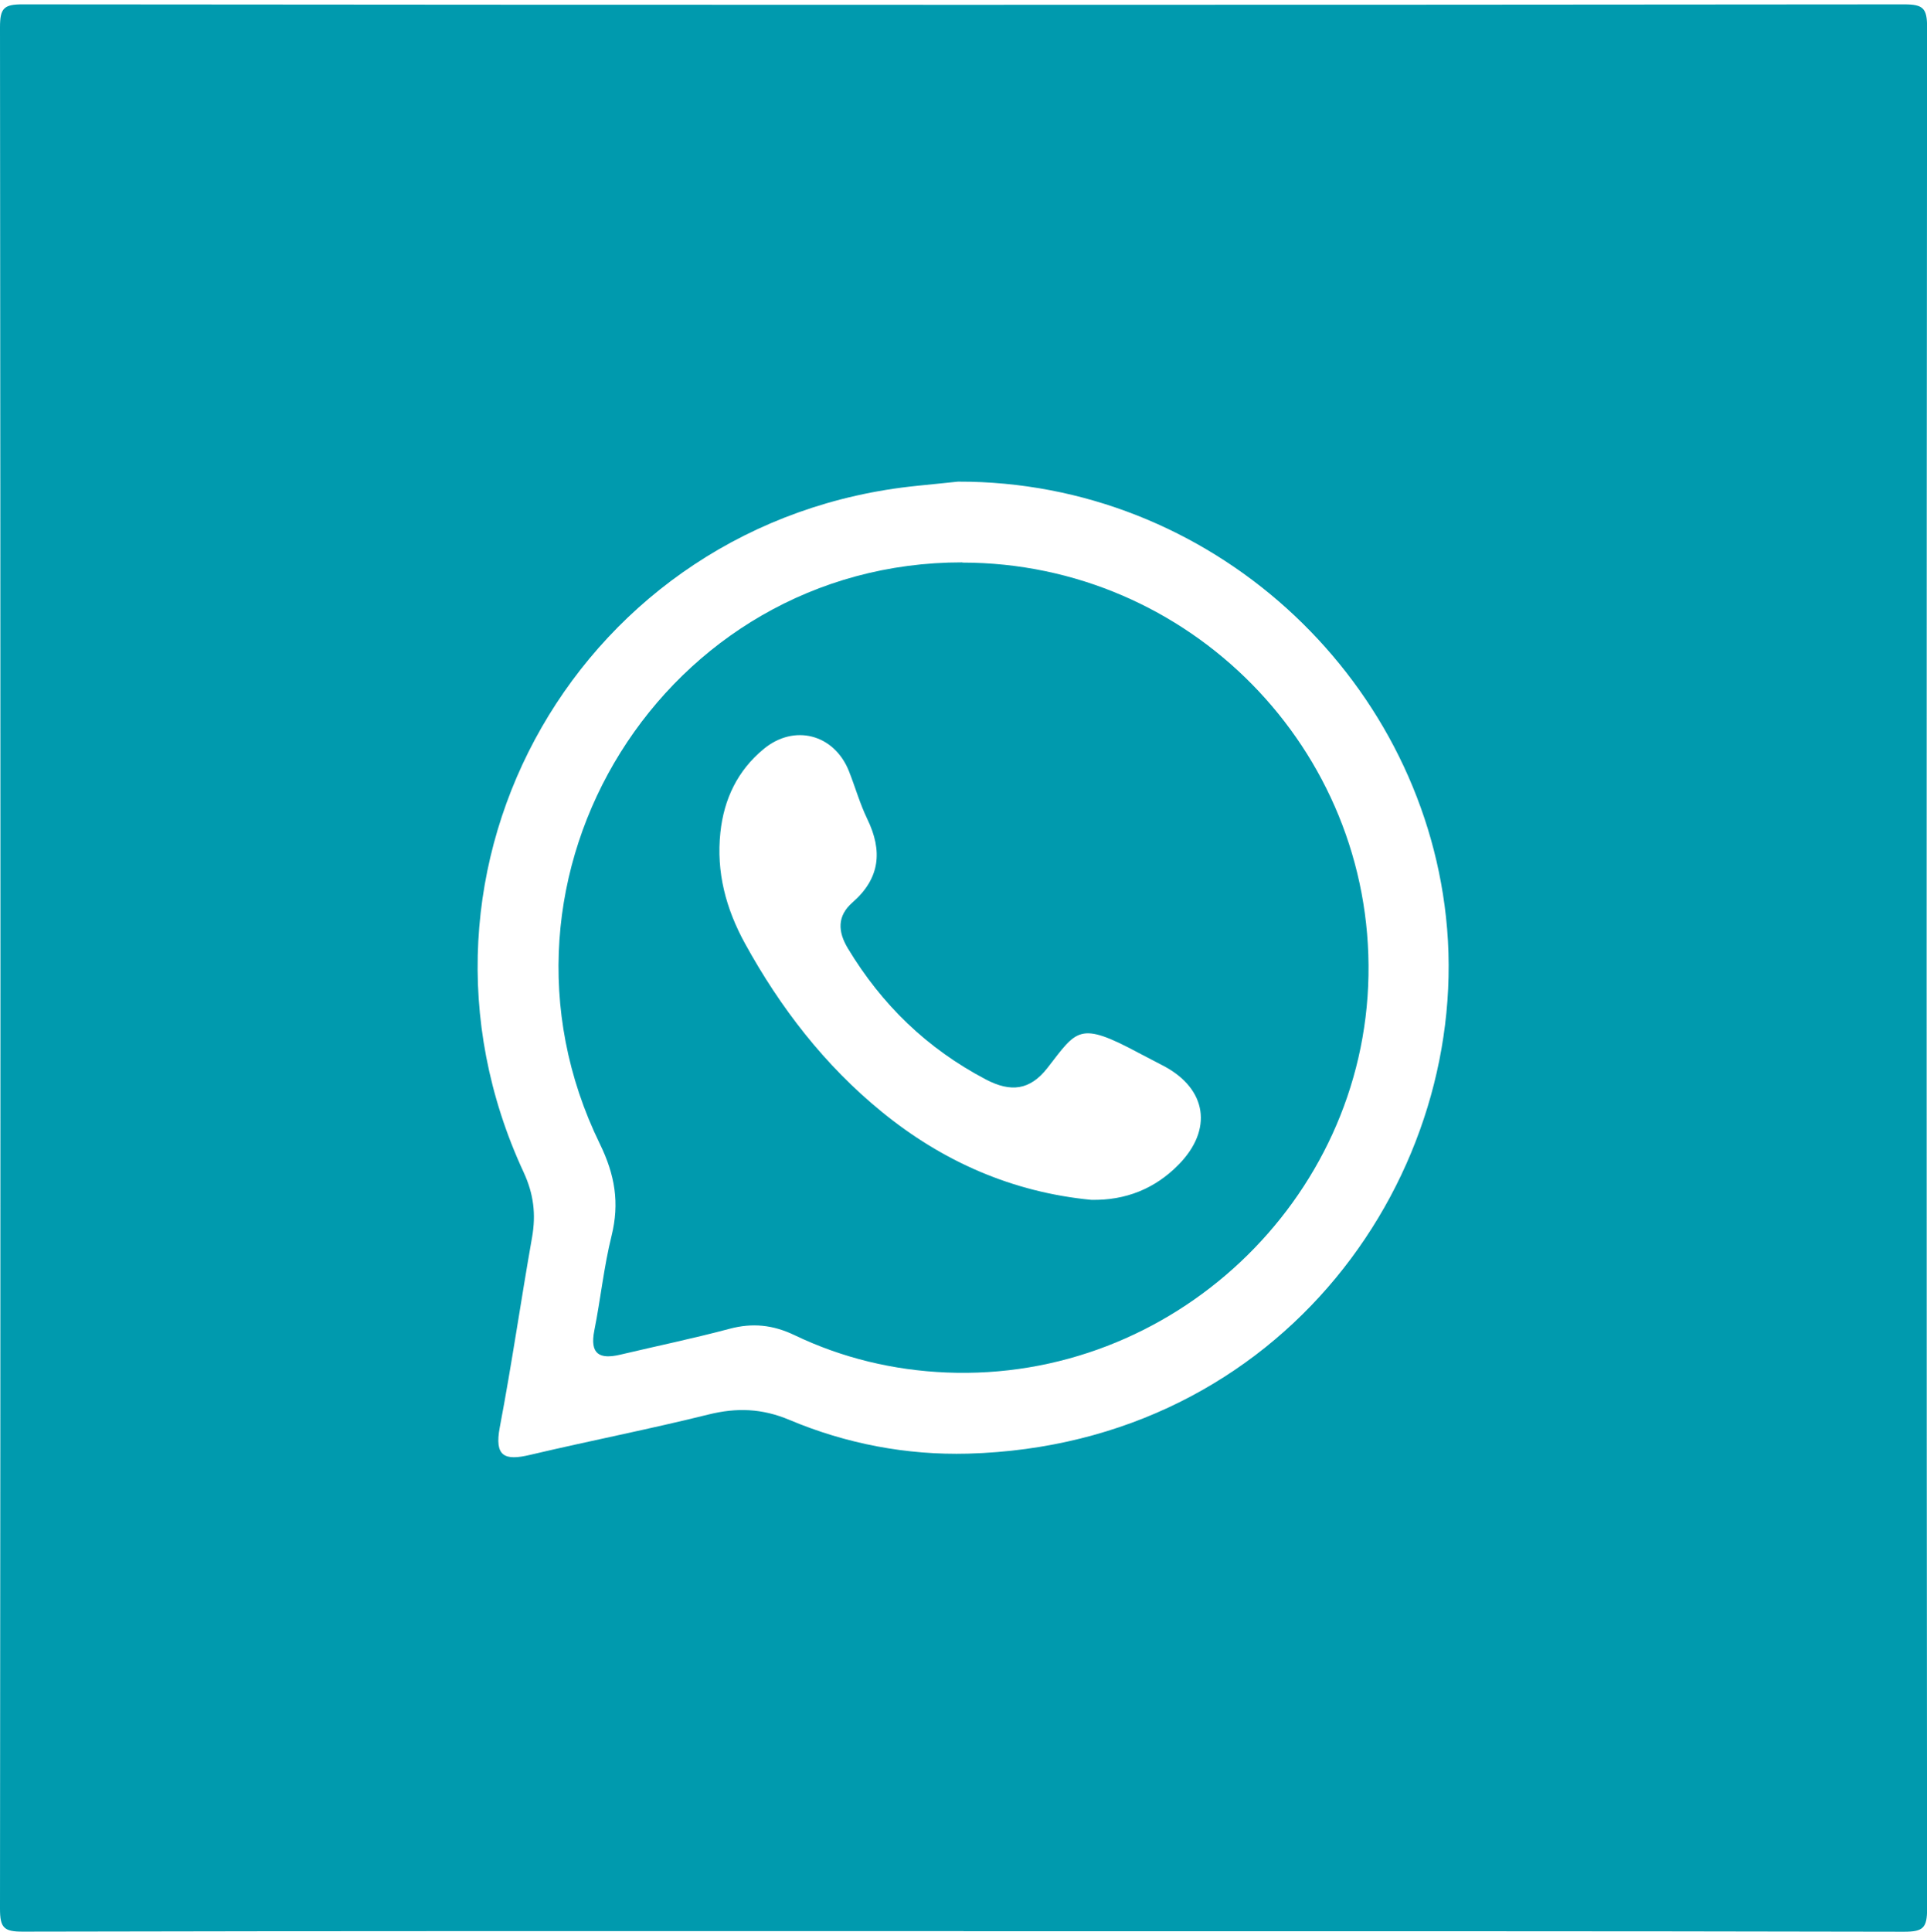 <?xml version="1.0" encoding="UTF-8"?><svg id="Capa_1" xmlns="http://www.w3.org/2000/svg" width="190" height="190.43" viewBox="0 0 190 190.43"><defs><style>.cls-1{fill:#009aae;}</style></defs><path class="cls-1" d="m95,190.37c-30.91,0-61.82-.02-92.73.05C.38,190.43,0,190.04,0,188.16.06,126.34.06,64.51,0,2.69,0,.8.38.42,2.27.43c61.82.06,123.64.06,185.47,0,1.89,0,2.27.38,2.27,2.27-.06,61.82-.06,123.64,0,185.46,0,1.89-.38,2.27-2.27,2.27-30.91-.07-61.82-.05-92.73-.05Zm-.54-142.89c-.87.09-2.45.25-4.02.41-33.06,3.32-52.76,37.63-38.81,67.67.99,2.14,1.23,4.15.83,6.42-1.1,6.23-2,12.5-3.18,18.71-.55,2.9.47,3.33,2.99,2.73,5.85-1.38,11.76-2.53,17.59-3.98,2.79-.69,5.28-.6,7.97.53,5.6,2.36,11.56,3.49,17.61,3.33,31.13-.86,49.88-27.69,47.13-52.92-2.6-23.85-23.27-42.96-48.1-42.9Z"/><path class="cls-1" d="m94.89,55.46c22.37.02,40.45,18.41,40.04,40.72-.4,22.18-19.39,40.05-41.63,39.12-5.21-.22-10.24-1.42-14.96-3.68-2.13-1.02-4.14-1.23-6.4-.63-3.56.95-7.18,1.7-10.77,2.55-2.07.49-3.03-.05-2.57-2.38.62-3.1.94-6.27,1.7-9.33.8-3.24.34-6-1.15-9.06-12.92-26.43,6.42-57.36,35.73-57.33Zm12.71,62.82c3.39.07,6.28-1.1,8.6-3.46,3.42-3.47,2.79-7.46-1.41-9.71-.84-.45-1.69-.87-2.53-1.32-5.9-3.16-6.06-2.27-8.98,1.48-1.73,2.22-3.62,2.43-6.08,1.14-5.77-3.03-10.24-7.35-13.59-12.9-1.01-1.67-1.08-3.21.44-4.54,2.73-2.38,2.99-5.09,1.46-8.24-.73-1.51-1.19-3.16-1.81-4.72-1.45-3.63-5.39-4.68-8.42-2.16-2.55,2.11-3.9,4.91-4.25,8.21-.42,3.93.55,7.53,2.42,10.94,3.49,6.35,7.87,12.02,13.49,16.6,6,4.9,12.88,7.93,20.65,8.68Z"/></svg>